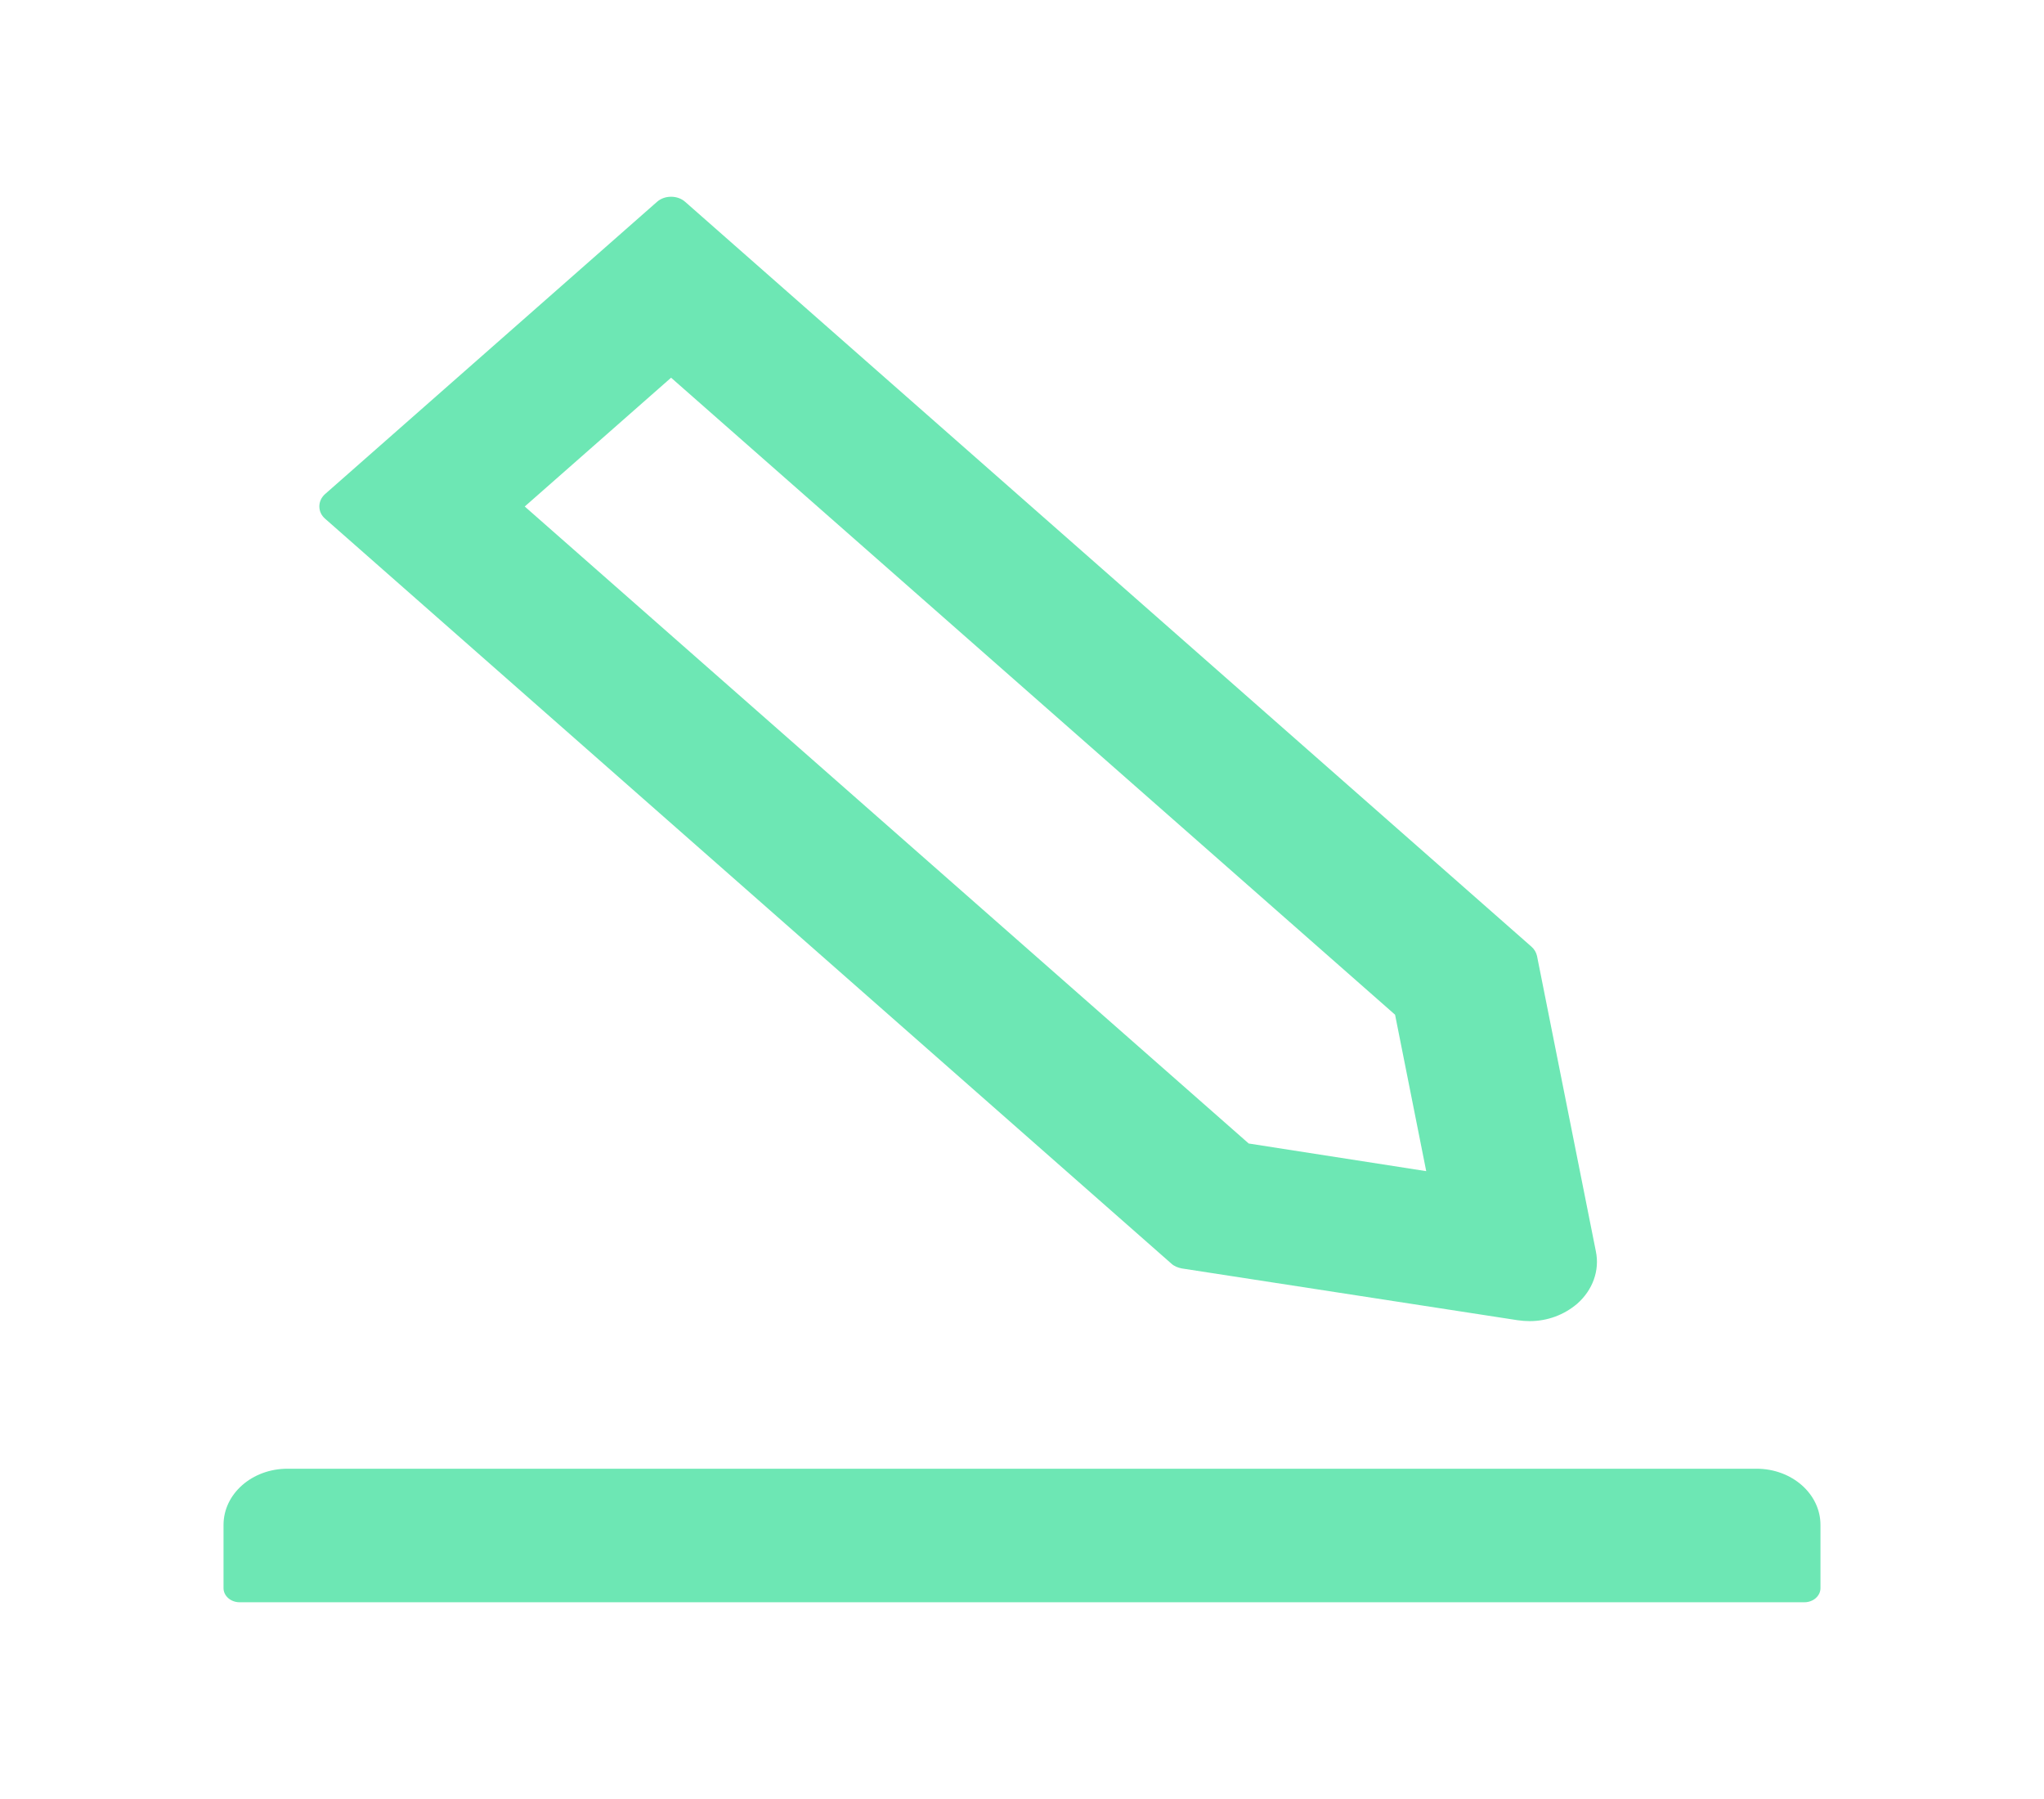<svg width="25" height="22" viewBox="0 0 25 22" fill="none" xmlns="http://www.w3.org/2000/svg">
<path d="M18.709 16.156C18.66 16.156 18.611 16.152 18.562 16.145L14.456 15.512C14.407 15.503 14.36 15.484 14.326 15.452L3.977 6.344C3.954 6.324 3.936 6.301 3.924 6.275C3.912 6.249 3.906 6.221 3.906 6.193C3.906 6.165 3.912 6.137 3.924 6.111C3.936 6.085 3.954 6.061 3.977 6.041L8.035 2.469C8.081 2.428 8.142 2.406 8.208 2.406C8.274 2.406 8.335 2.428 8.381 2.469L18.73 11.576C18.767 11.608 18.789 11.647 18.799 11.69L19.519 15.303C19.543 15.418 19.534 15.537 19.494 15.648C19.454 15.76 19.384 15.861 19.29 15.944C19.128 16.081 18.926 16.156 18.709 16.156ZM17.063 12.409L8.208 4.619L6.418 6.194L15.273 13.984L17.444 14.322L17.063 12.409ZM3.516 17.961H21.484C21.916 17.961 22.266 18.268 22.266 18.648V19.422C22.266 19.516 22.178 19.594 22.07 19.594H2.93C2.822 19.594 2.734 19.516 2.734 19.422V18.648C2.734 18.268 3.083 17.961 3.516 17.961Z" fill="#6DE7B4"/>
</svg>
